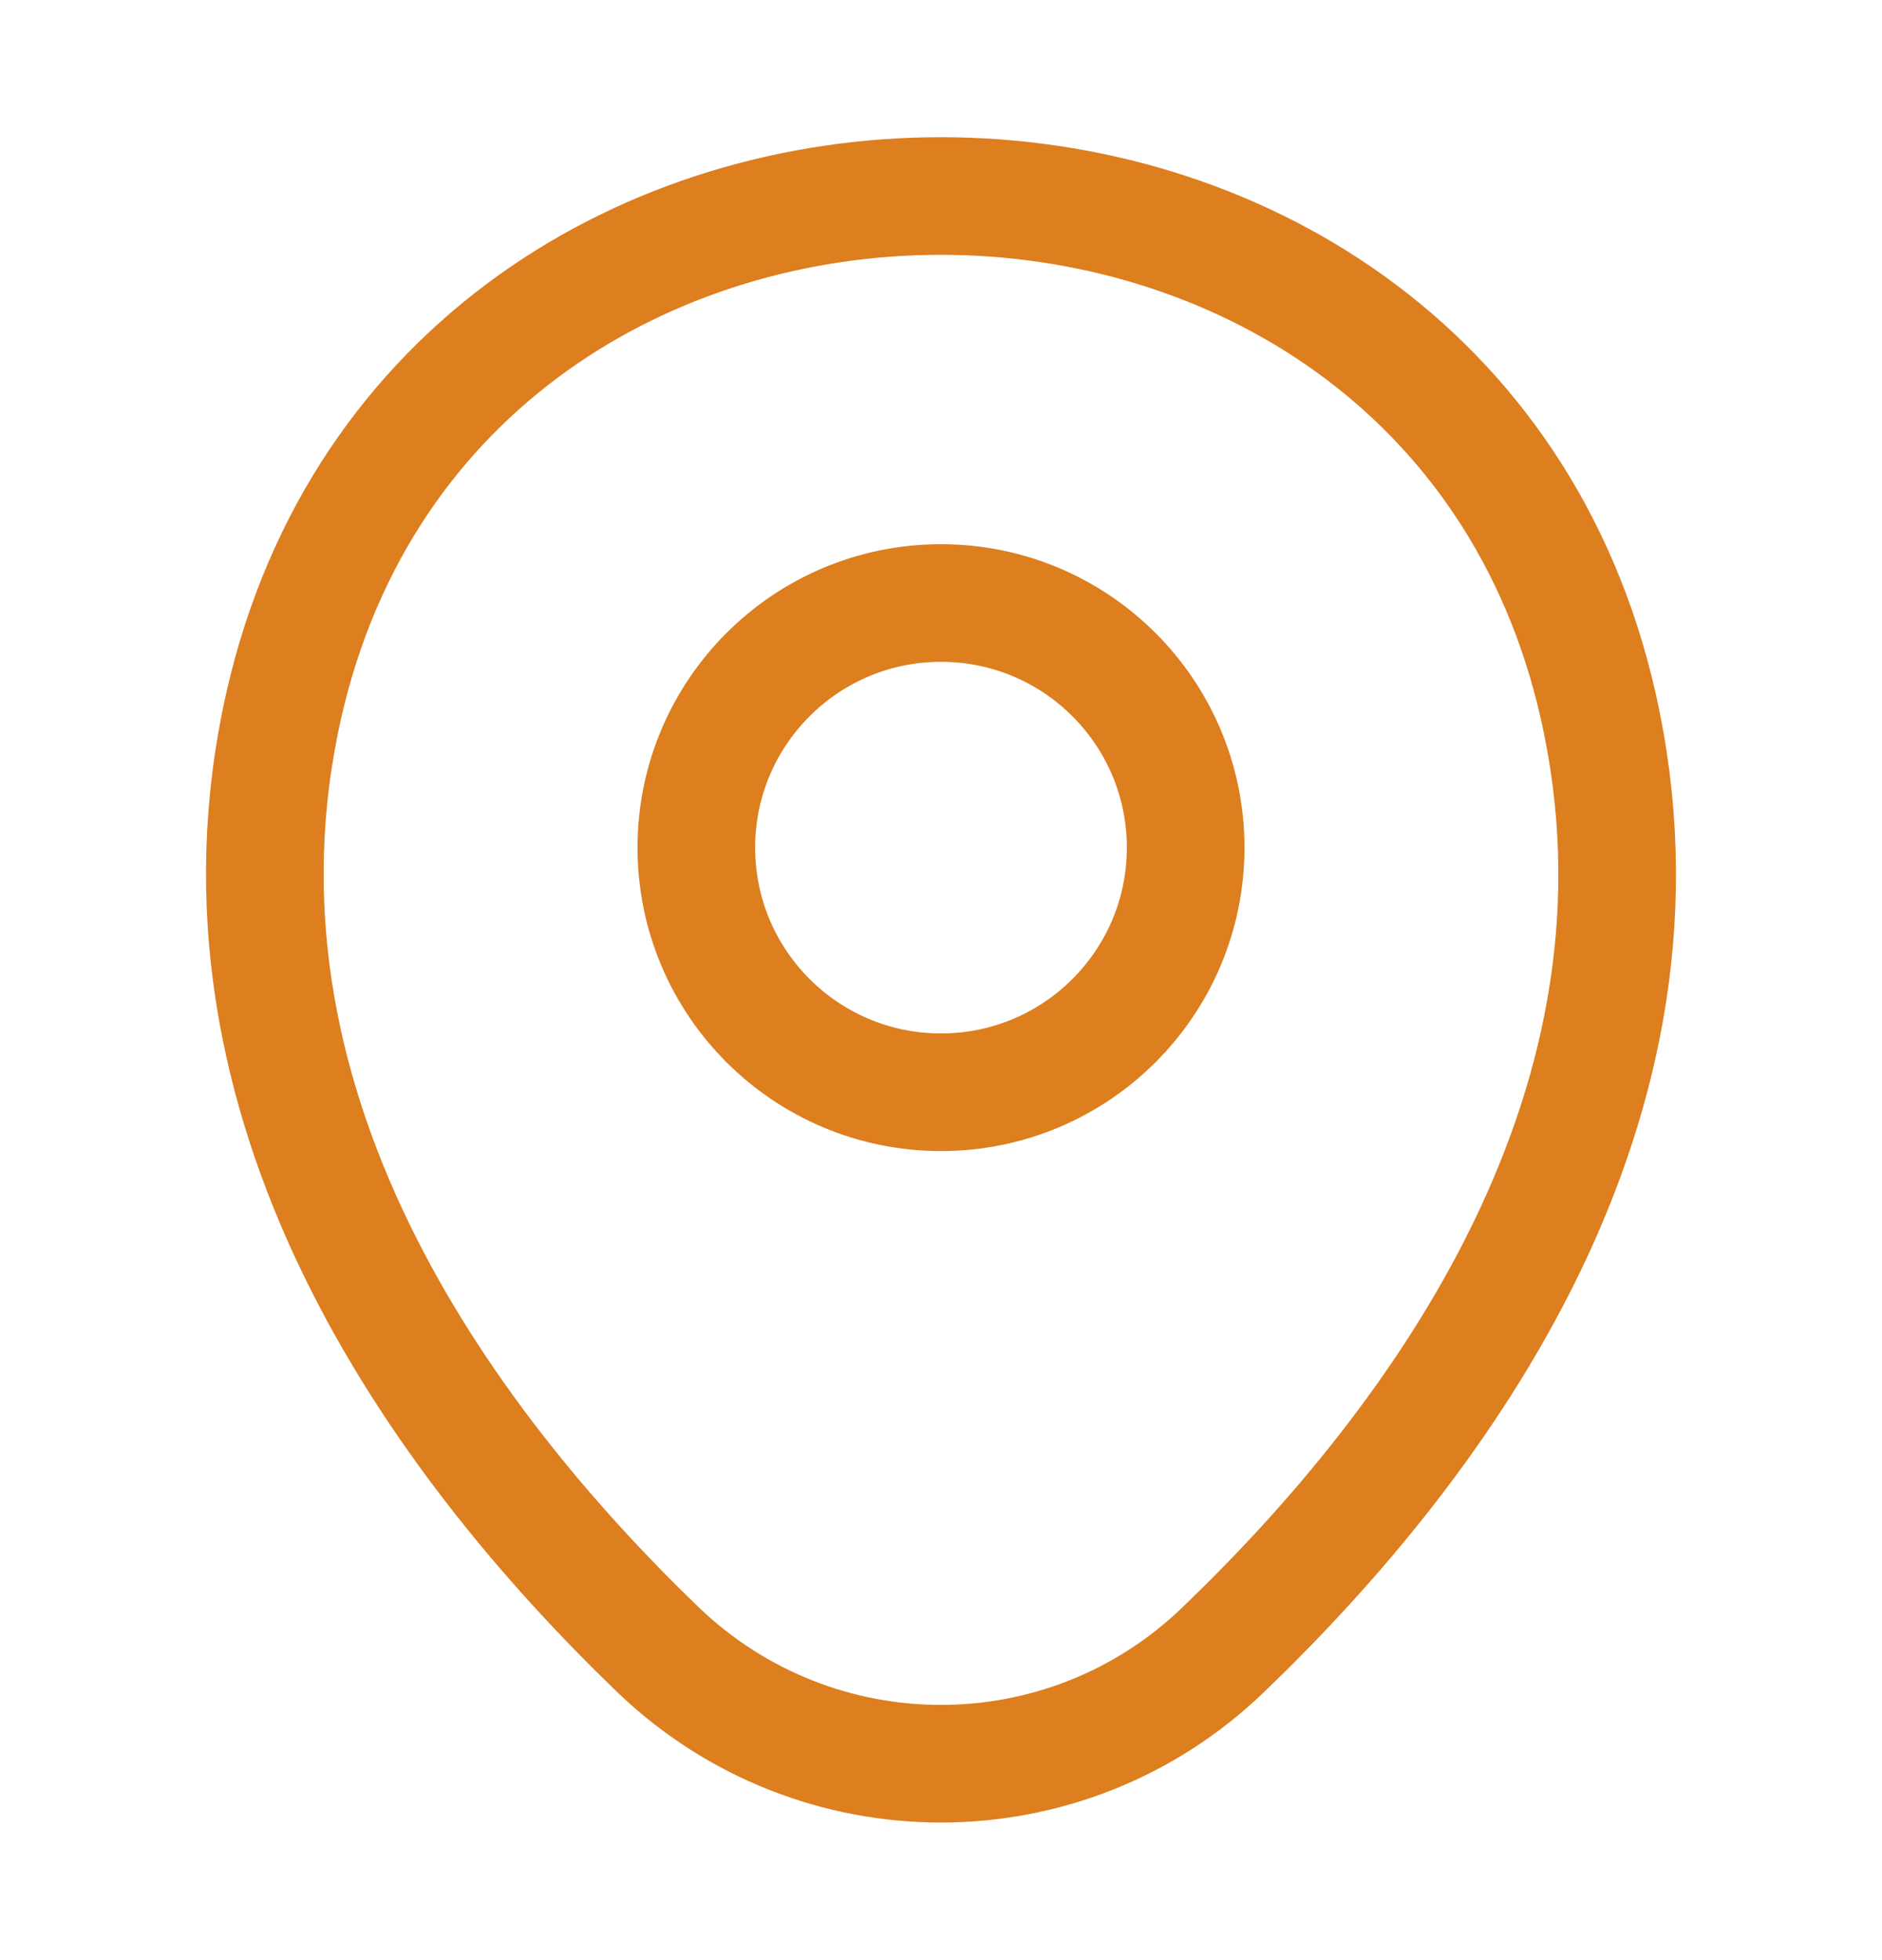 <svg width="24" height="25" viewBox="0 0 24 25" fill="none" xmlns="http://www.w3.org/2000/svg">
<path d="M12 13.931C13.723 13.931 15.12 12.534 15.12 10.811C15.12 9.088 13.723 7.691 12 7.691C10.277 7.691 8.88 9.088 8.88 10.811C8.88 12.534 10.277 13.931 12 13.931Z" stroke="#DD7E1F" stroke-width="1.5"/>
<path d="M3.62 8.99C5.59 0.33 18.42 0.34 20.38 9C21.53 14.08 18.37 18.38 15.6 21.04C13.59 22.98 10.41 22.98 8.39 21.04C5.63 18.38 2.47 14.07 3.62 8.99Z" stroke="#DD7E1F" stroke-width="1.5"/>
</svg>
